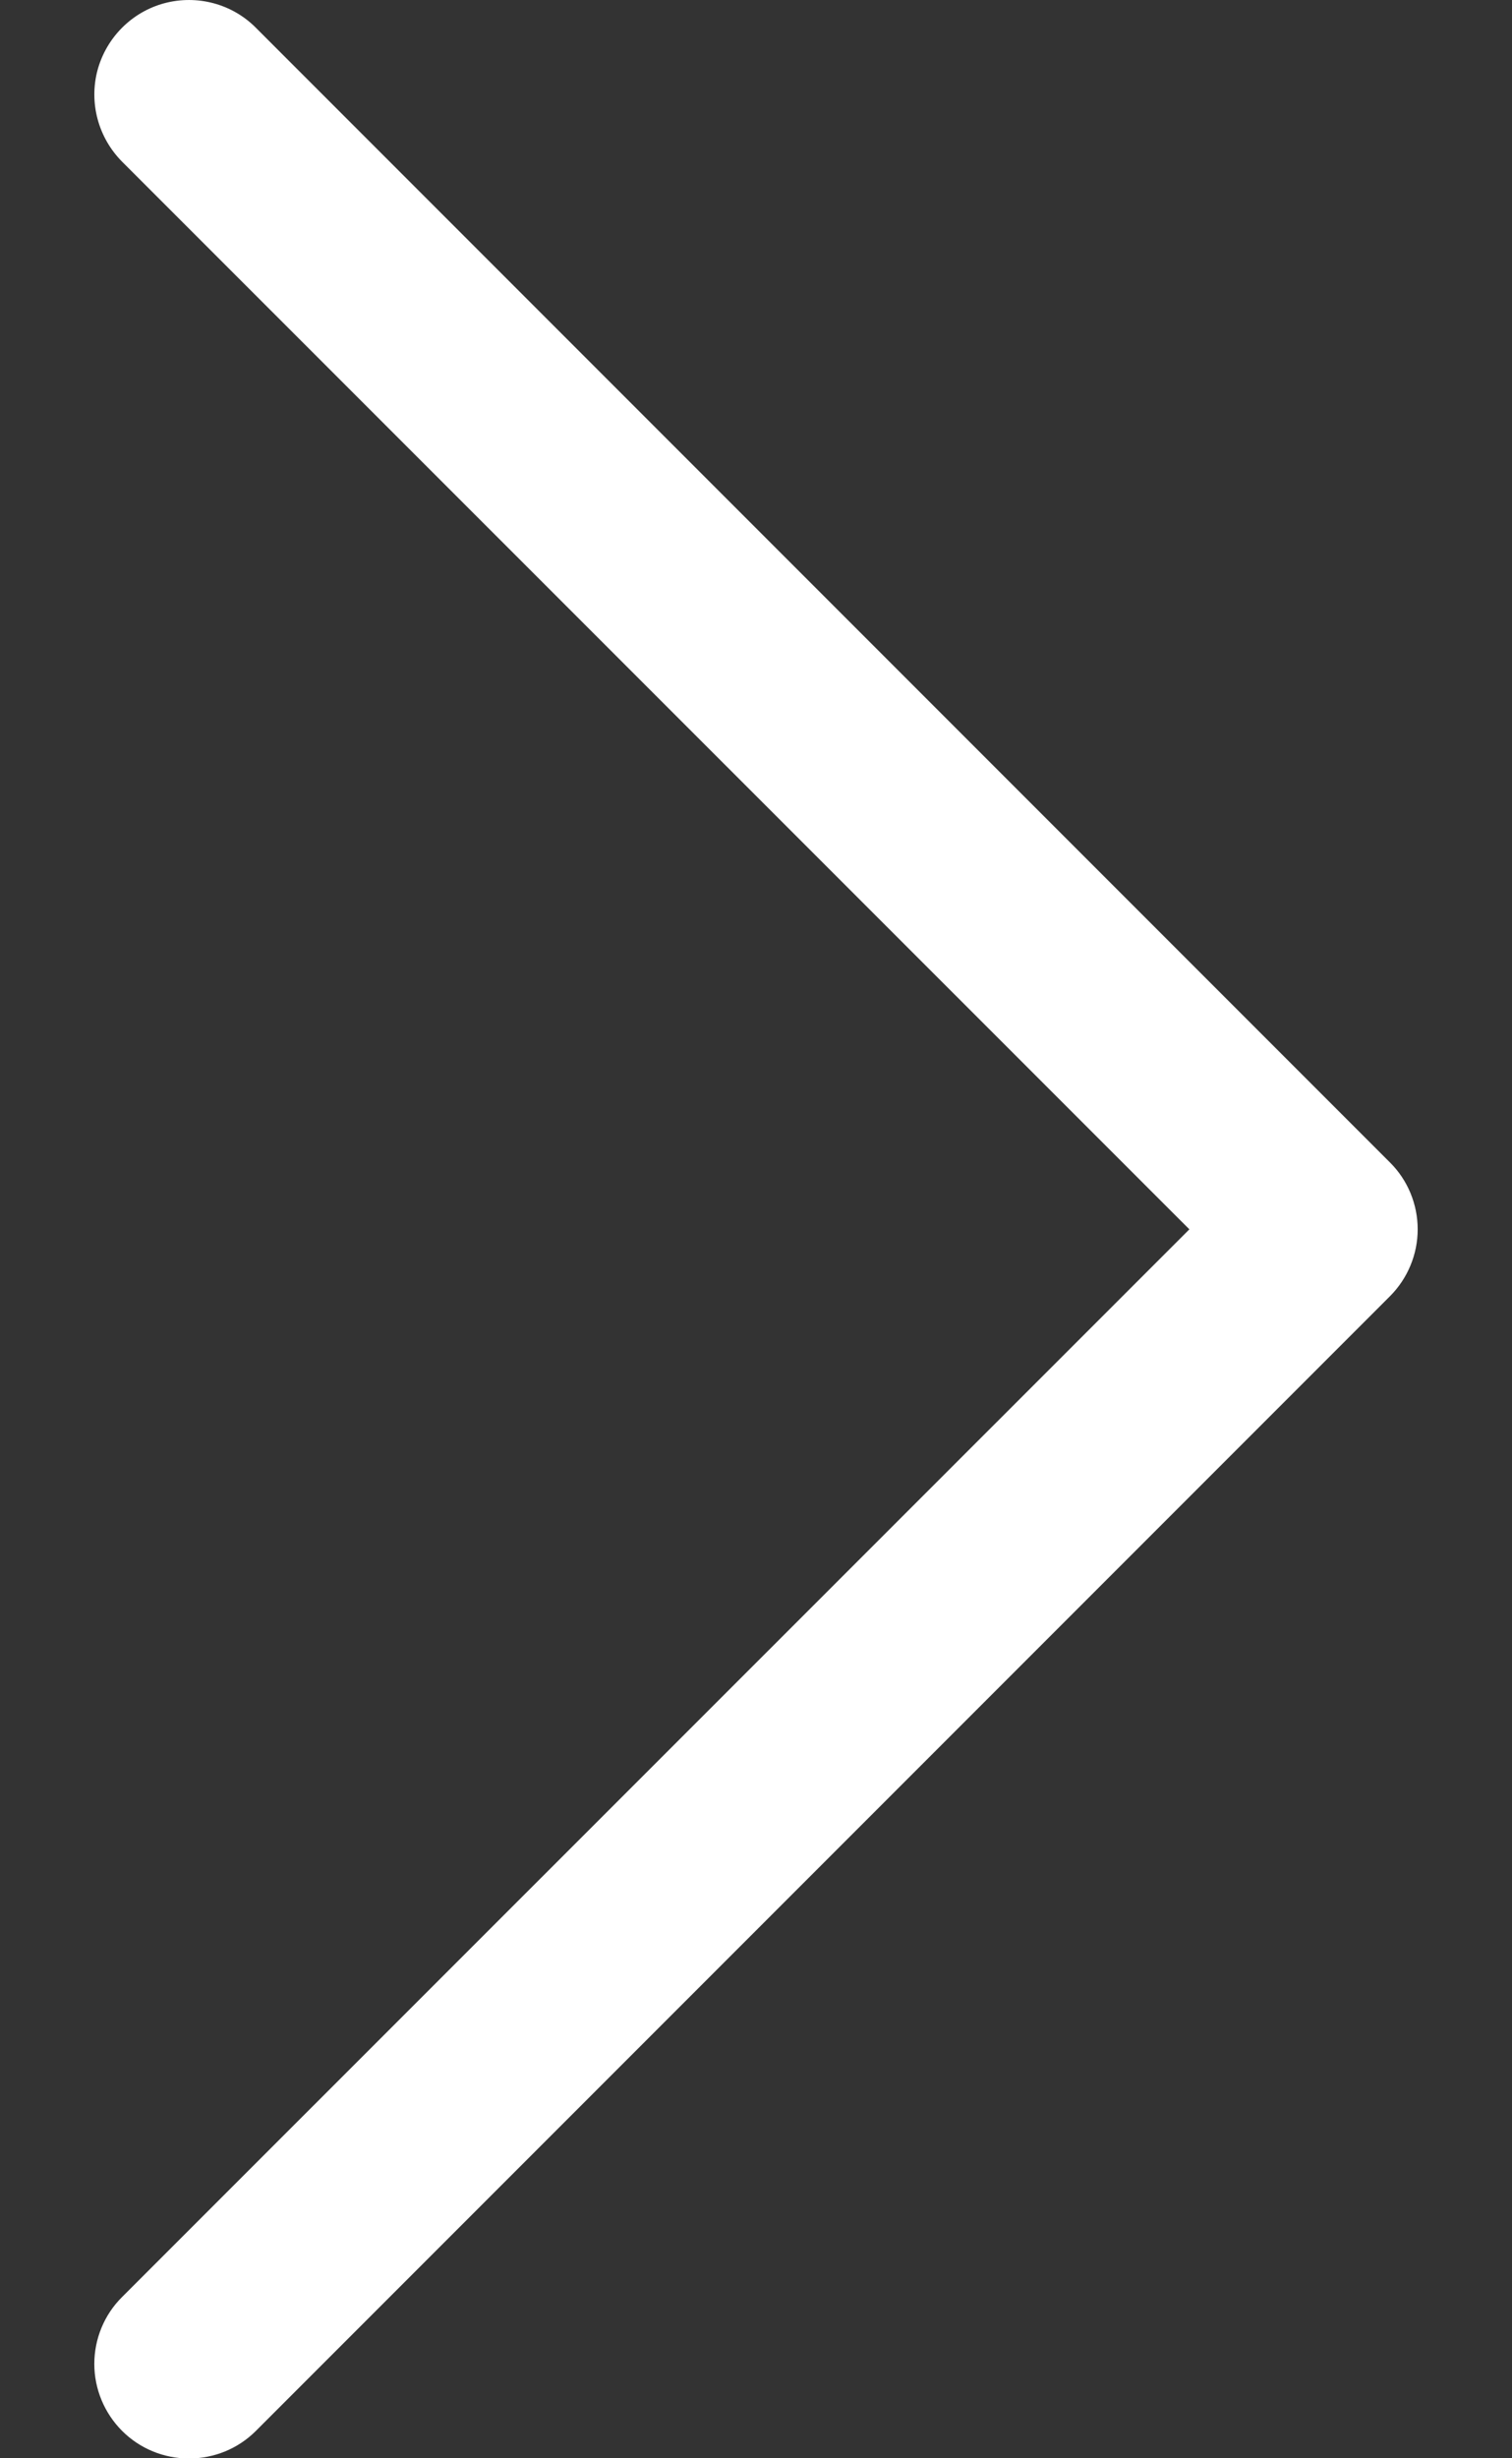 <svg xmlns="http://www.w3.org/2000/svg" viewBox="0 0 8 13" height="13" width="8"><rect x="0" y="0" width="8" height="13" fill="#333333" stroke="none"/><g xmlns="http://www.w3.org/2000/svg" transform="matrix(-1 0 0 -1 8 13)"><g xmlns="http://www.w3.org/2000/svg" transform="matrix(0 1 -1 0 8 -0)"><path fill-rule="evenodd" clip-rule="evenodd" d="M0.145 0.646C0.239 0.552 0.367 0.499 0.499 0.499C0.632 0.499 0.76 0.552 0.853 0.646L6.499 6.293L12.145 0.646C12.272 0.52 12.456 0.47 12.629 0.516C12.802 0.563 12.937 0.698 12.983 0.87C13.029 1.043 12.98 1.228 12.853 1.354L6.853 7.354C6.76 7.448 6.632 7.501 6.499 7.501C6.367 7.501 6.239 7.448 6.145 7.354L0.145 1.354C0.051 1.26 -0.001 1.133 -0.001 1C-0.001 0.867 0.051 0.74 0.145 0.646Z" fill="white" /></g></g></svg>